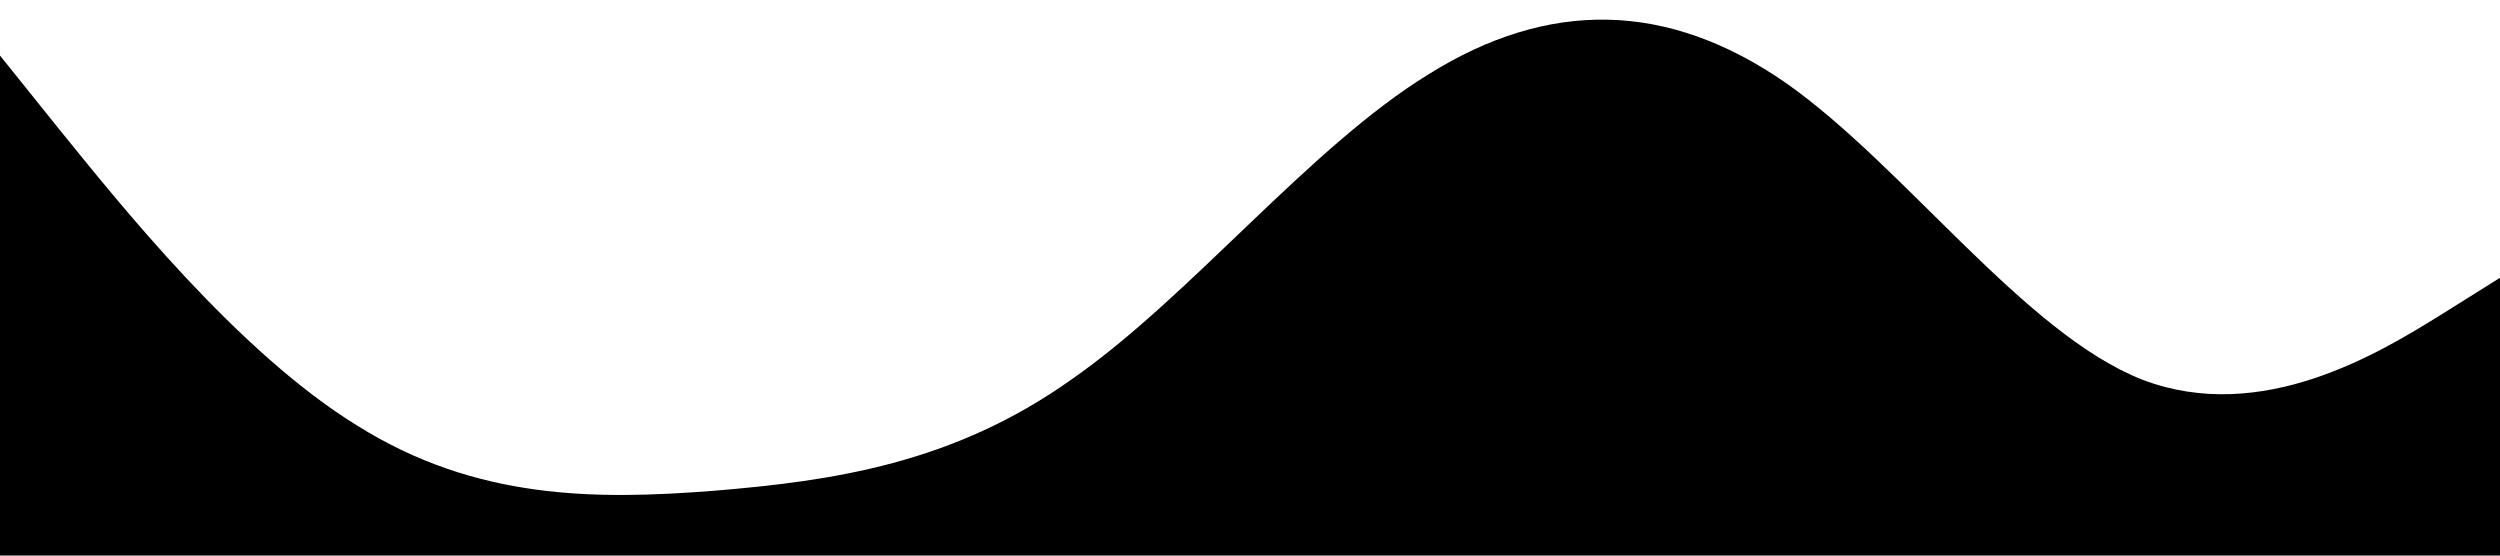 <?xml version="1.0" standalone="no"?><svg xmlns="http://www.w3.org/2000/svg" viewBox="0 0 1440 320"><path fill="fff" fill-opacity="1" d="M0,32L34.3,74.7C68.6,117,137,203,206,245.3C274.3,288,343,288,411,282.7C480,277,549,267,617,218.7C685.7,171,754,85,823,42.7C891.4,0,960,0,1029,48C1097.1,96,1166,192,1234,218.7C1302.9,245,1371,203,1406,181.3L1440,160L1440,320L1405.7,320C1371.4,320,1303,320,1234,320C1165.7,320,1097,320,1029,320C960,320,891,320,823,320C754.3,320,686,320,617,320C548.6,320,480,320,411,320C342.9,320,274,320,206,320C137.1,320,69,320,34,320L0,320Z"></path></svg>